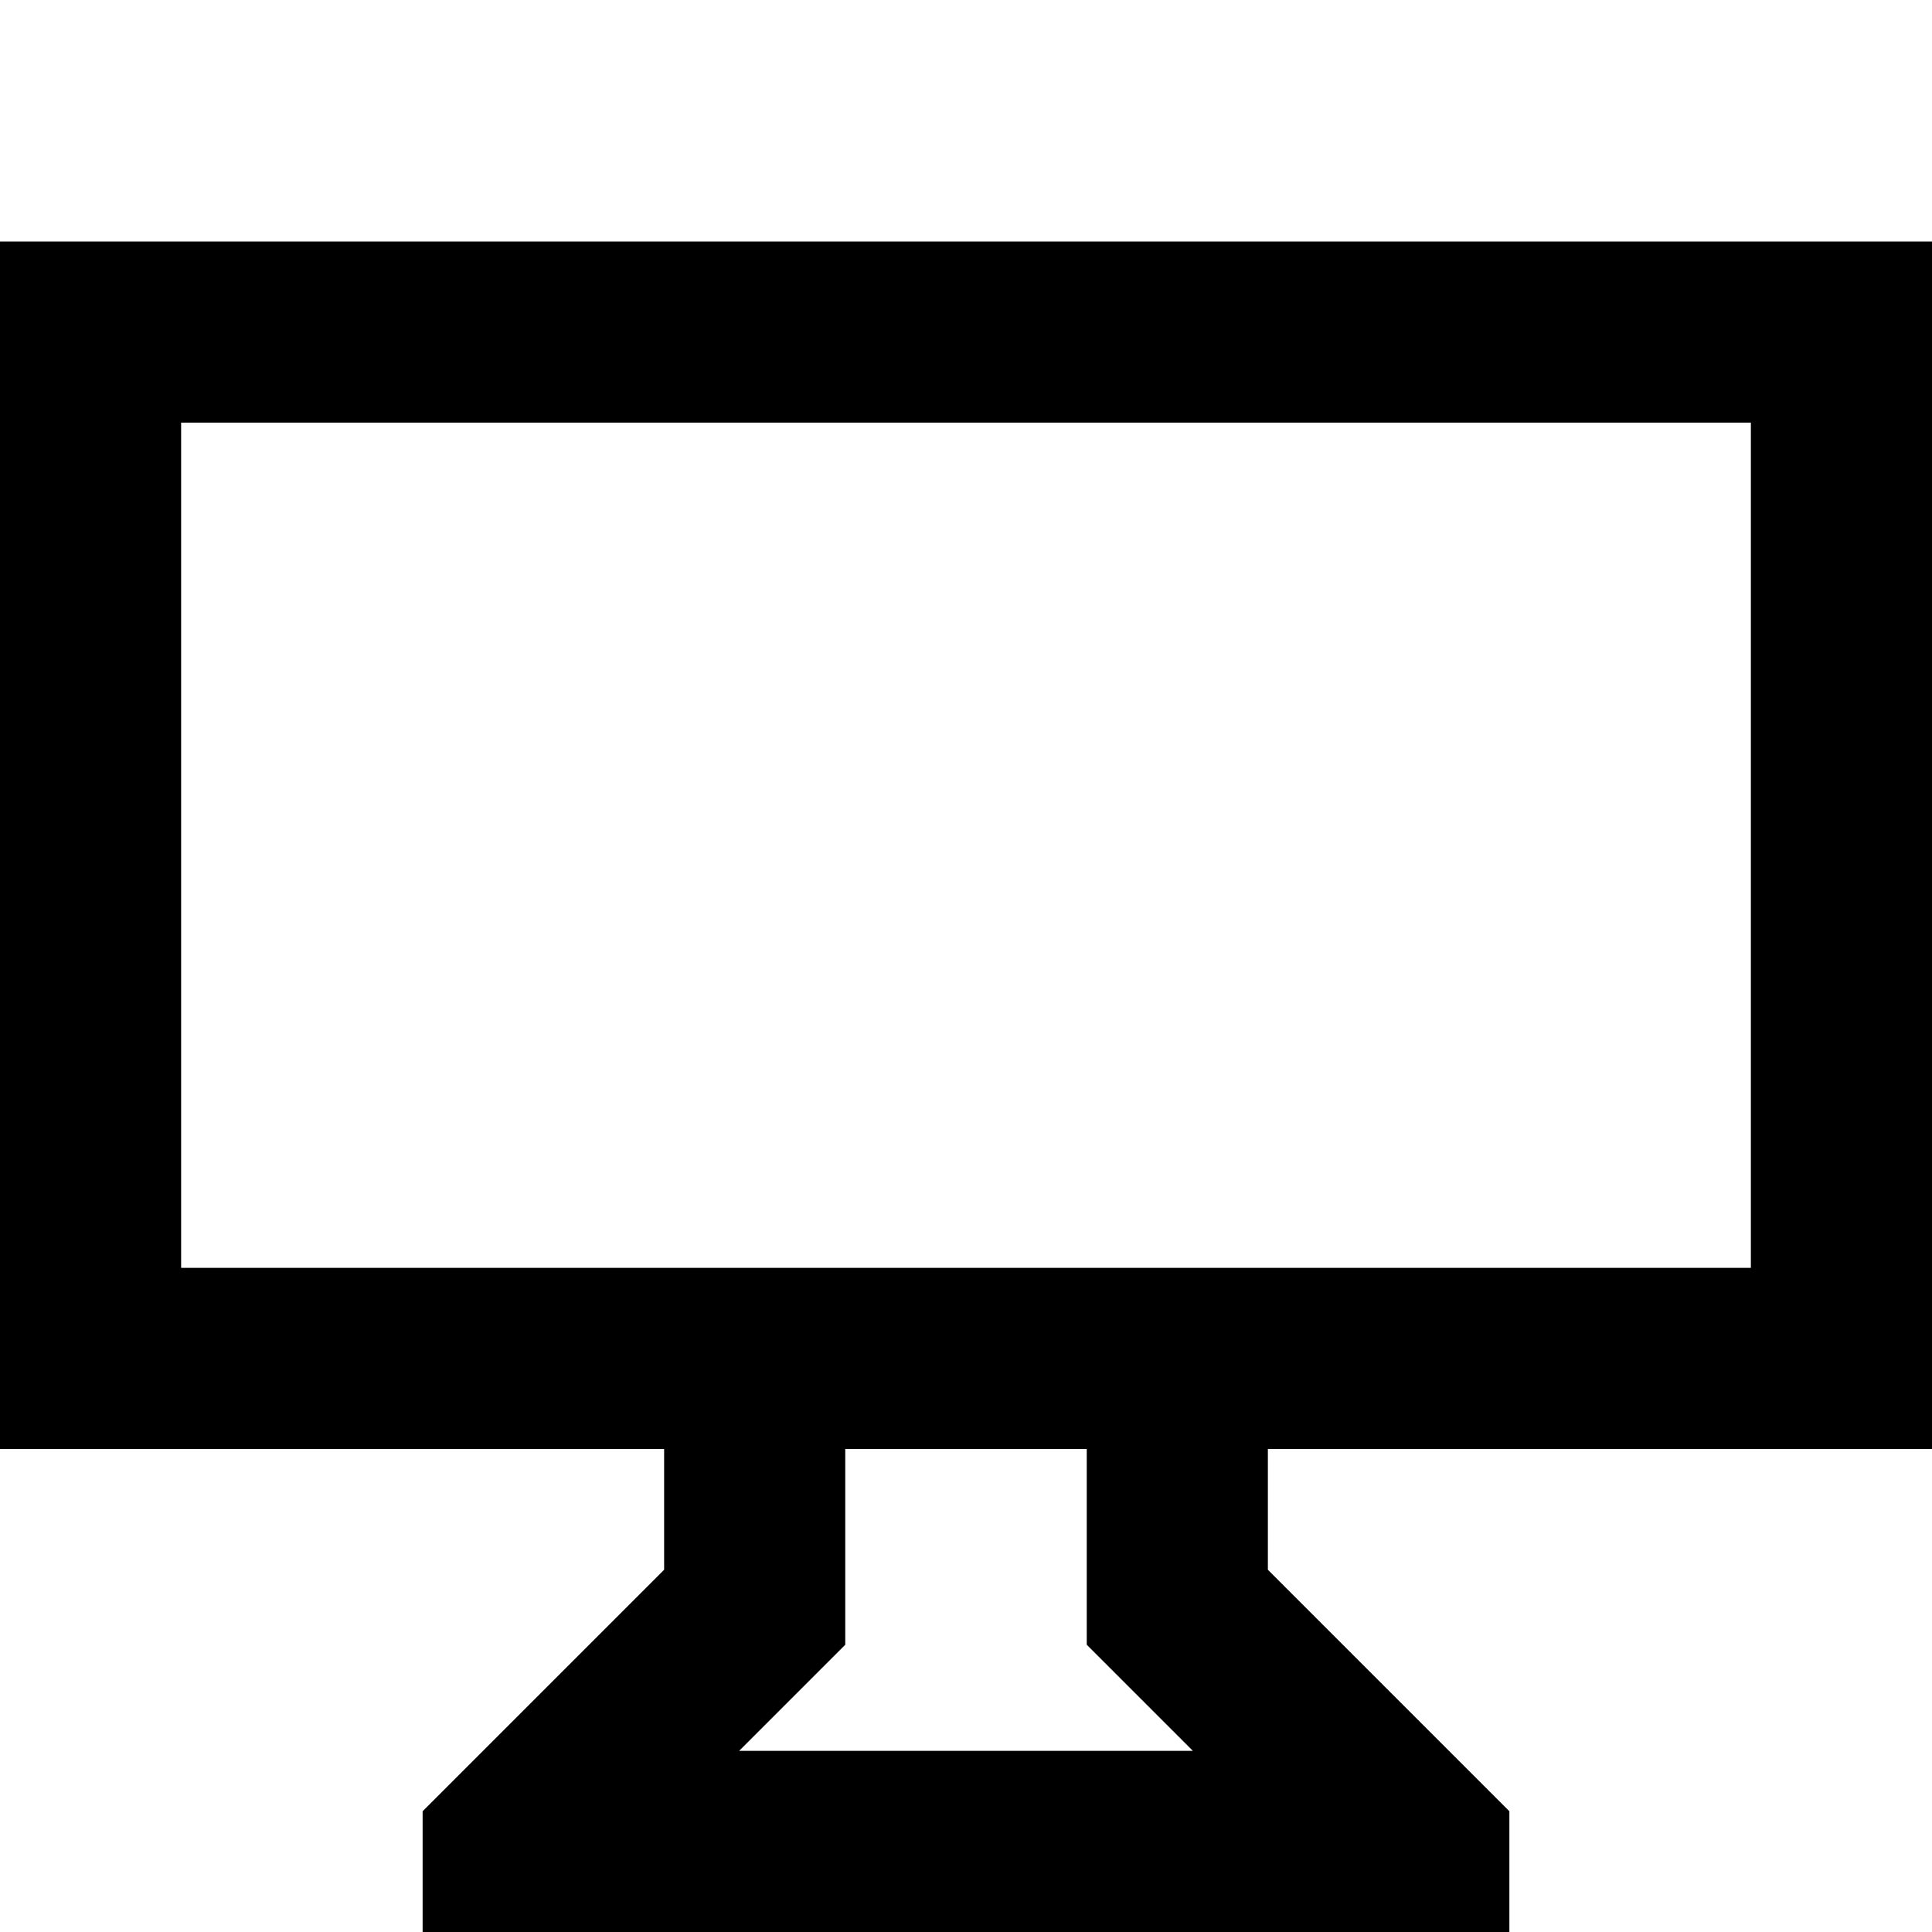 <svg width="16" height="16" viewBox="0 0 16 16" fill="none" xmlns="http://www.w3.org/2000/svg">
<path fill-rule="evenodd" clip-rule="evenodd" d="M5.5 12H0V2H16V12H10.5V13L12.5 15V16H3.5V15L5.5 13V12ZM1.5 3.5H14.5V10.5H1.5V3.5ZM7 12V13.621L6.121 14.5H9.879L9 13.621V12H7Z" fill="black"/>
</svg>
